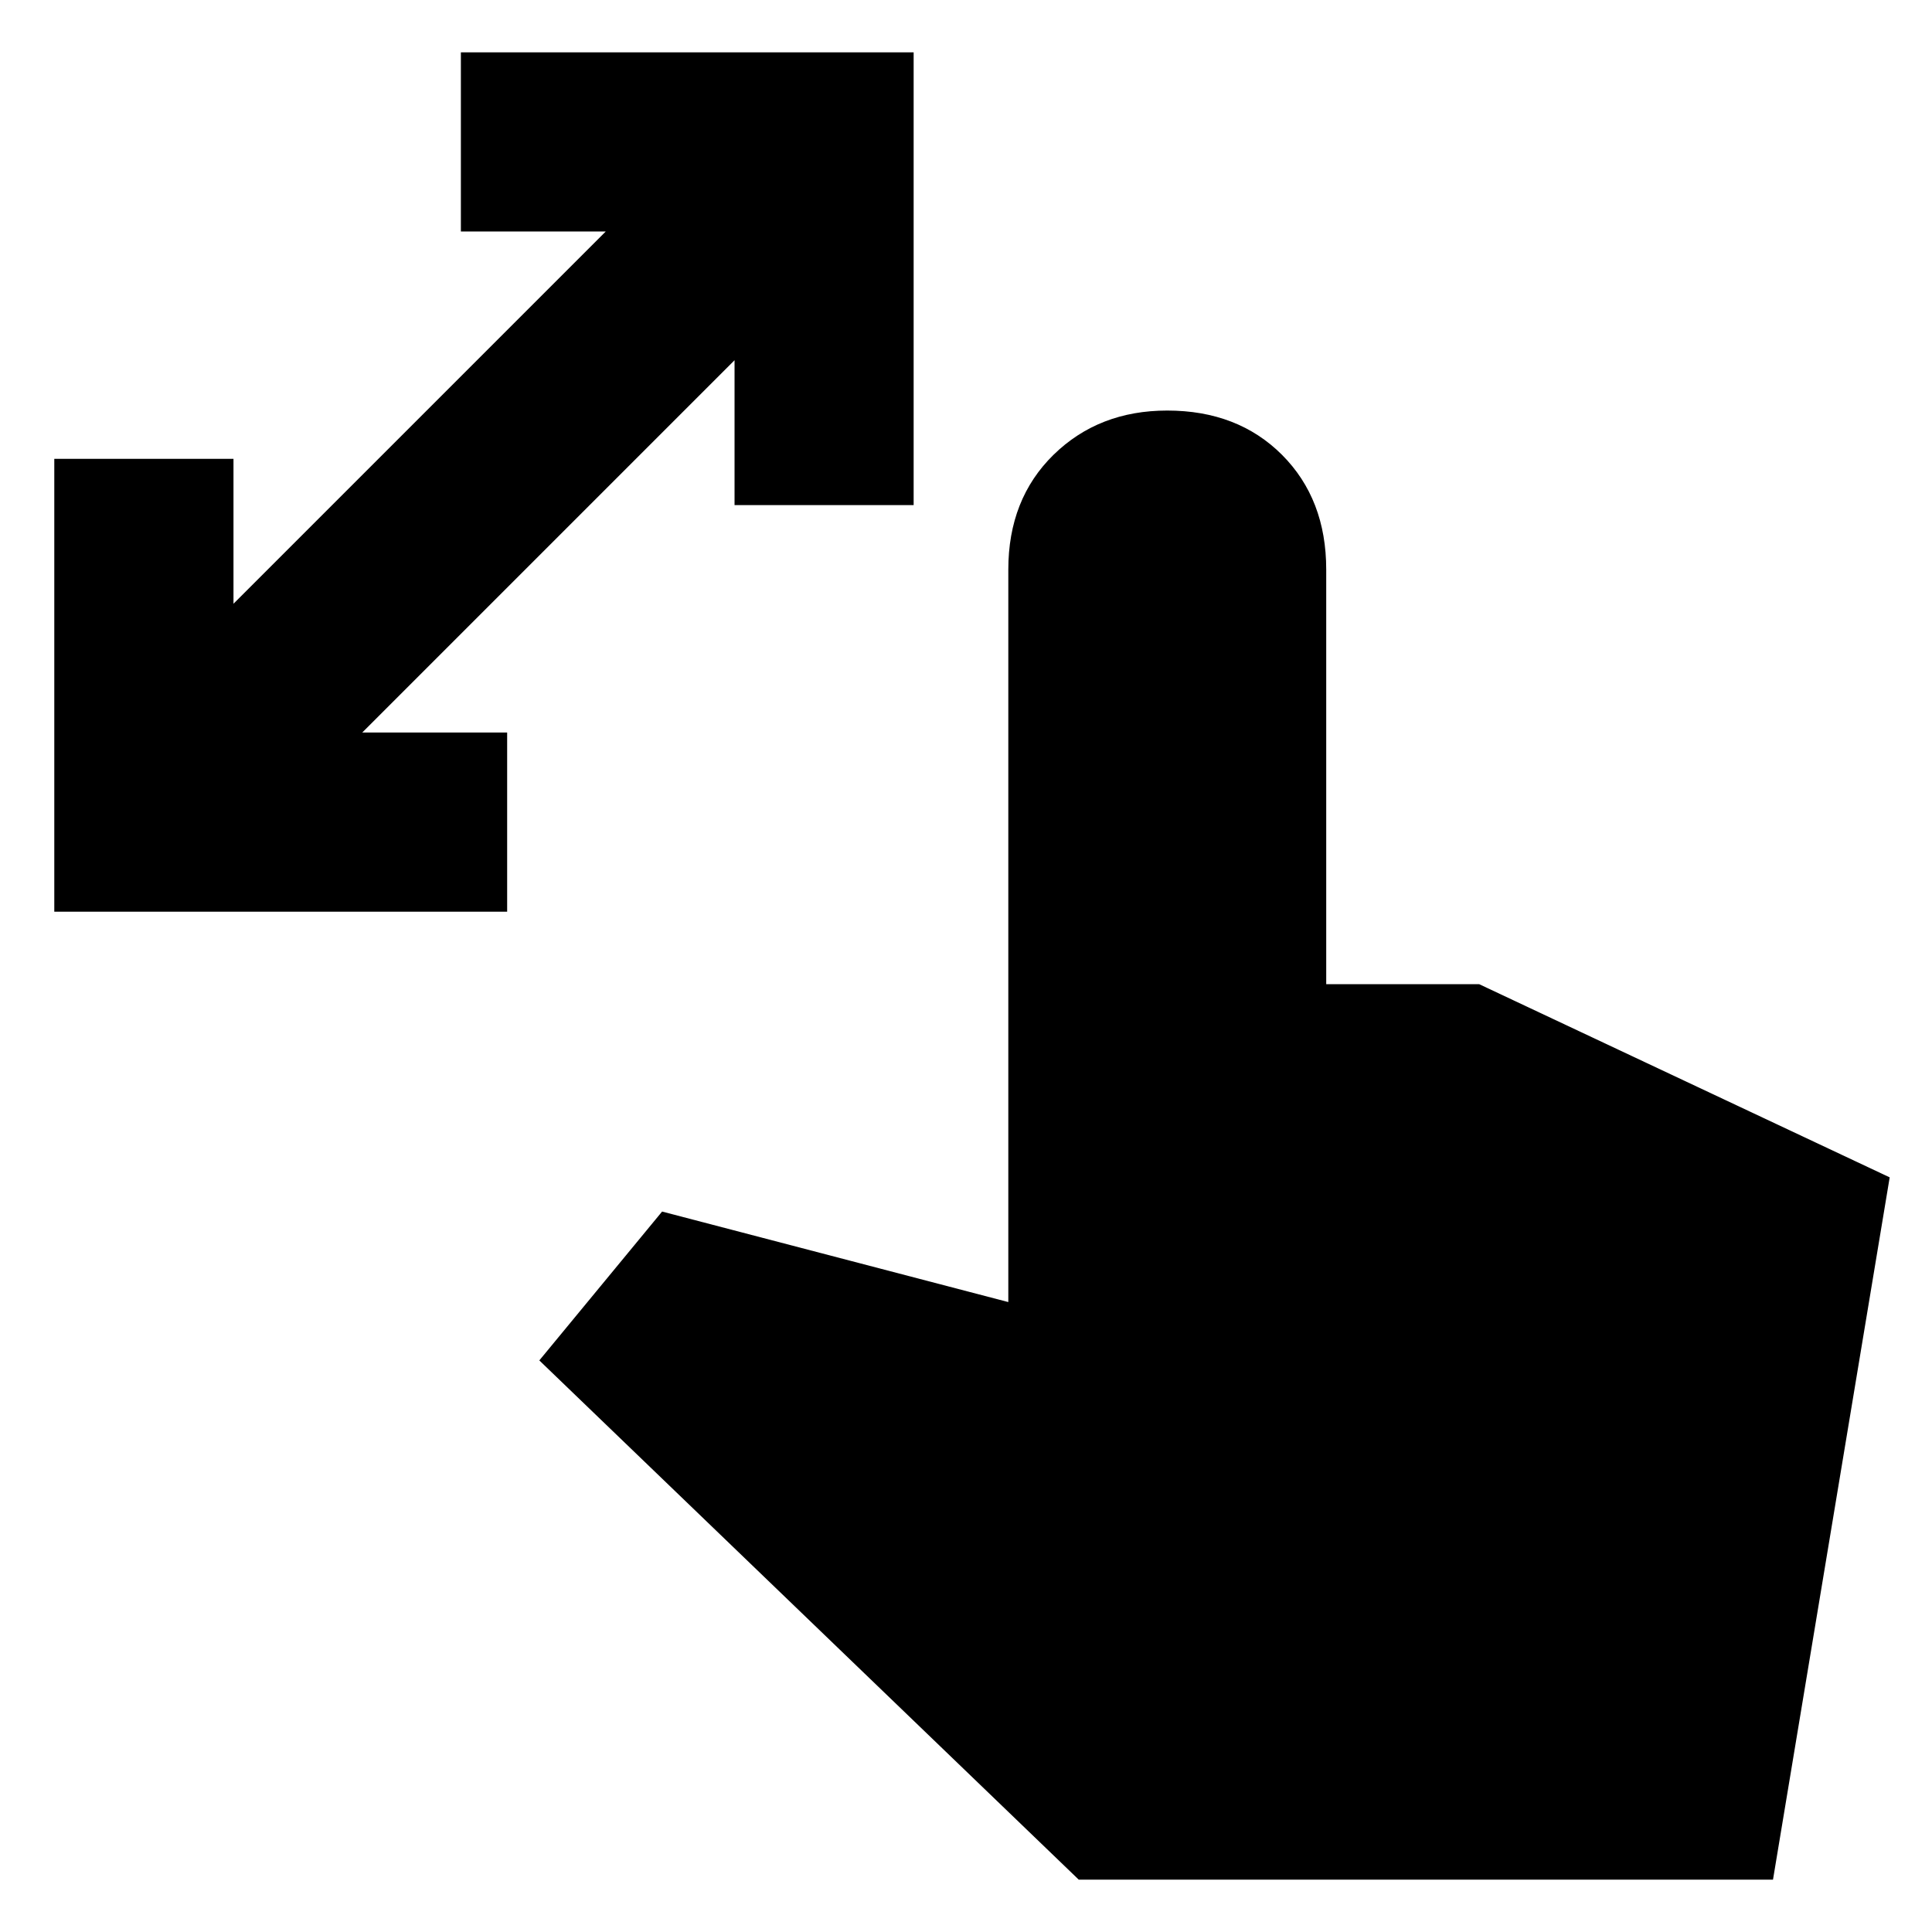 <svg xmlns="http://www.w3.org/2000/svg" height="20" width="20"><path d="M.562 9.438V4.75h1.855v1.5l3.854-3.854h-1.5V.542h4.687v4.687H7.604v-1.5L3.75 7.583h1.5v1.855Zm10.605 10.02-5.584-5.375 1.271-1.541 3.584.937V5.896q0-.729.468-1.188.469-.458 1.177-.458.729 0 1.188.458.458.459.458 1.188v4.292h1.583l4.25 2-1.208 7.27Z"/></svg>